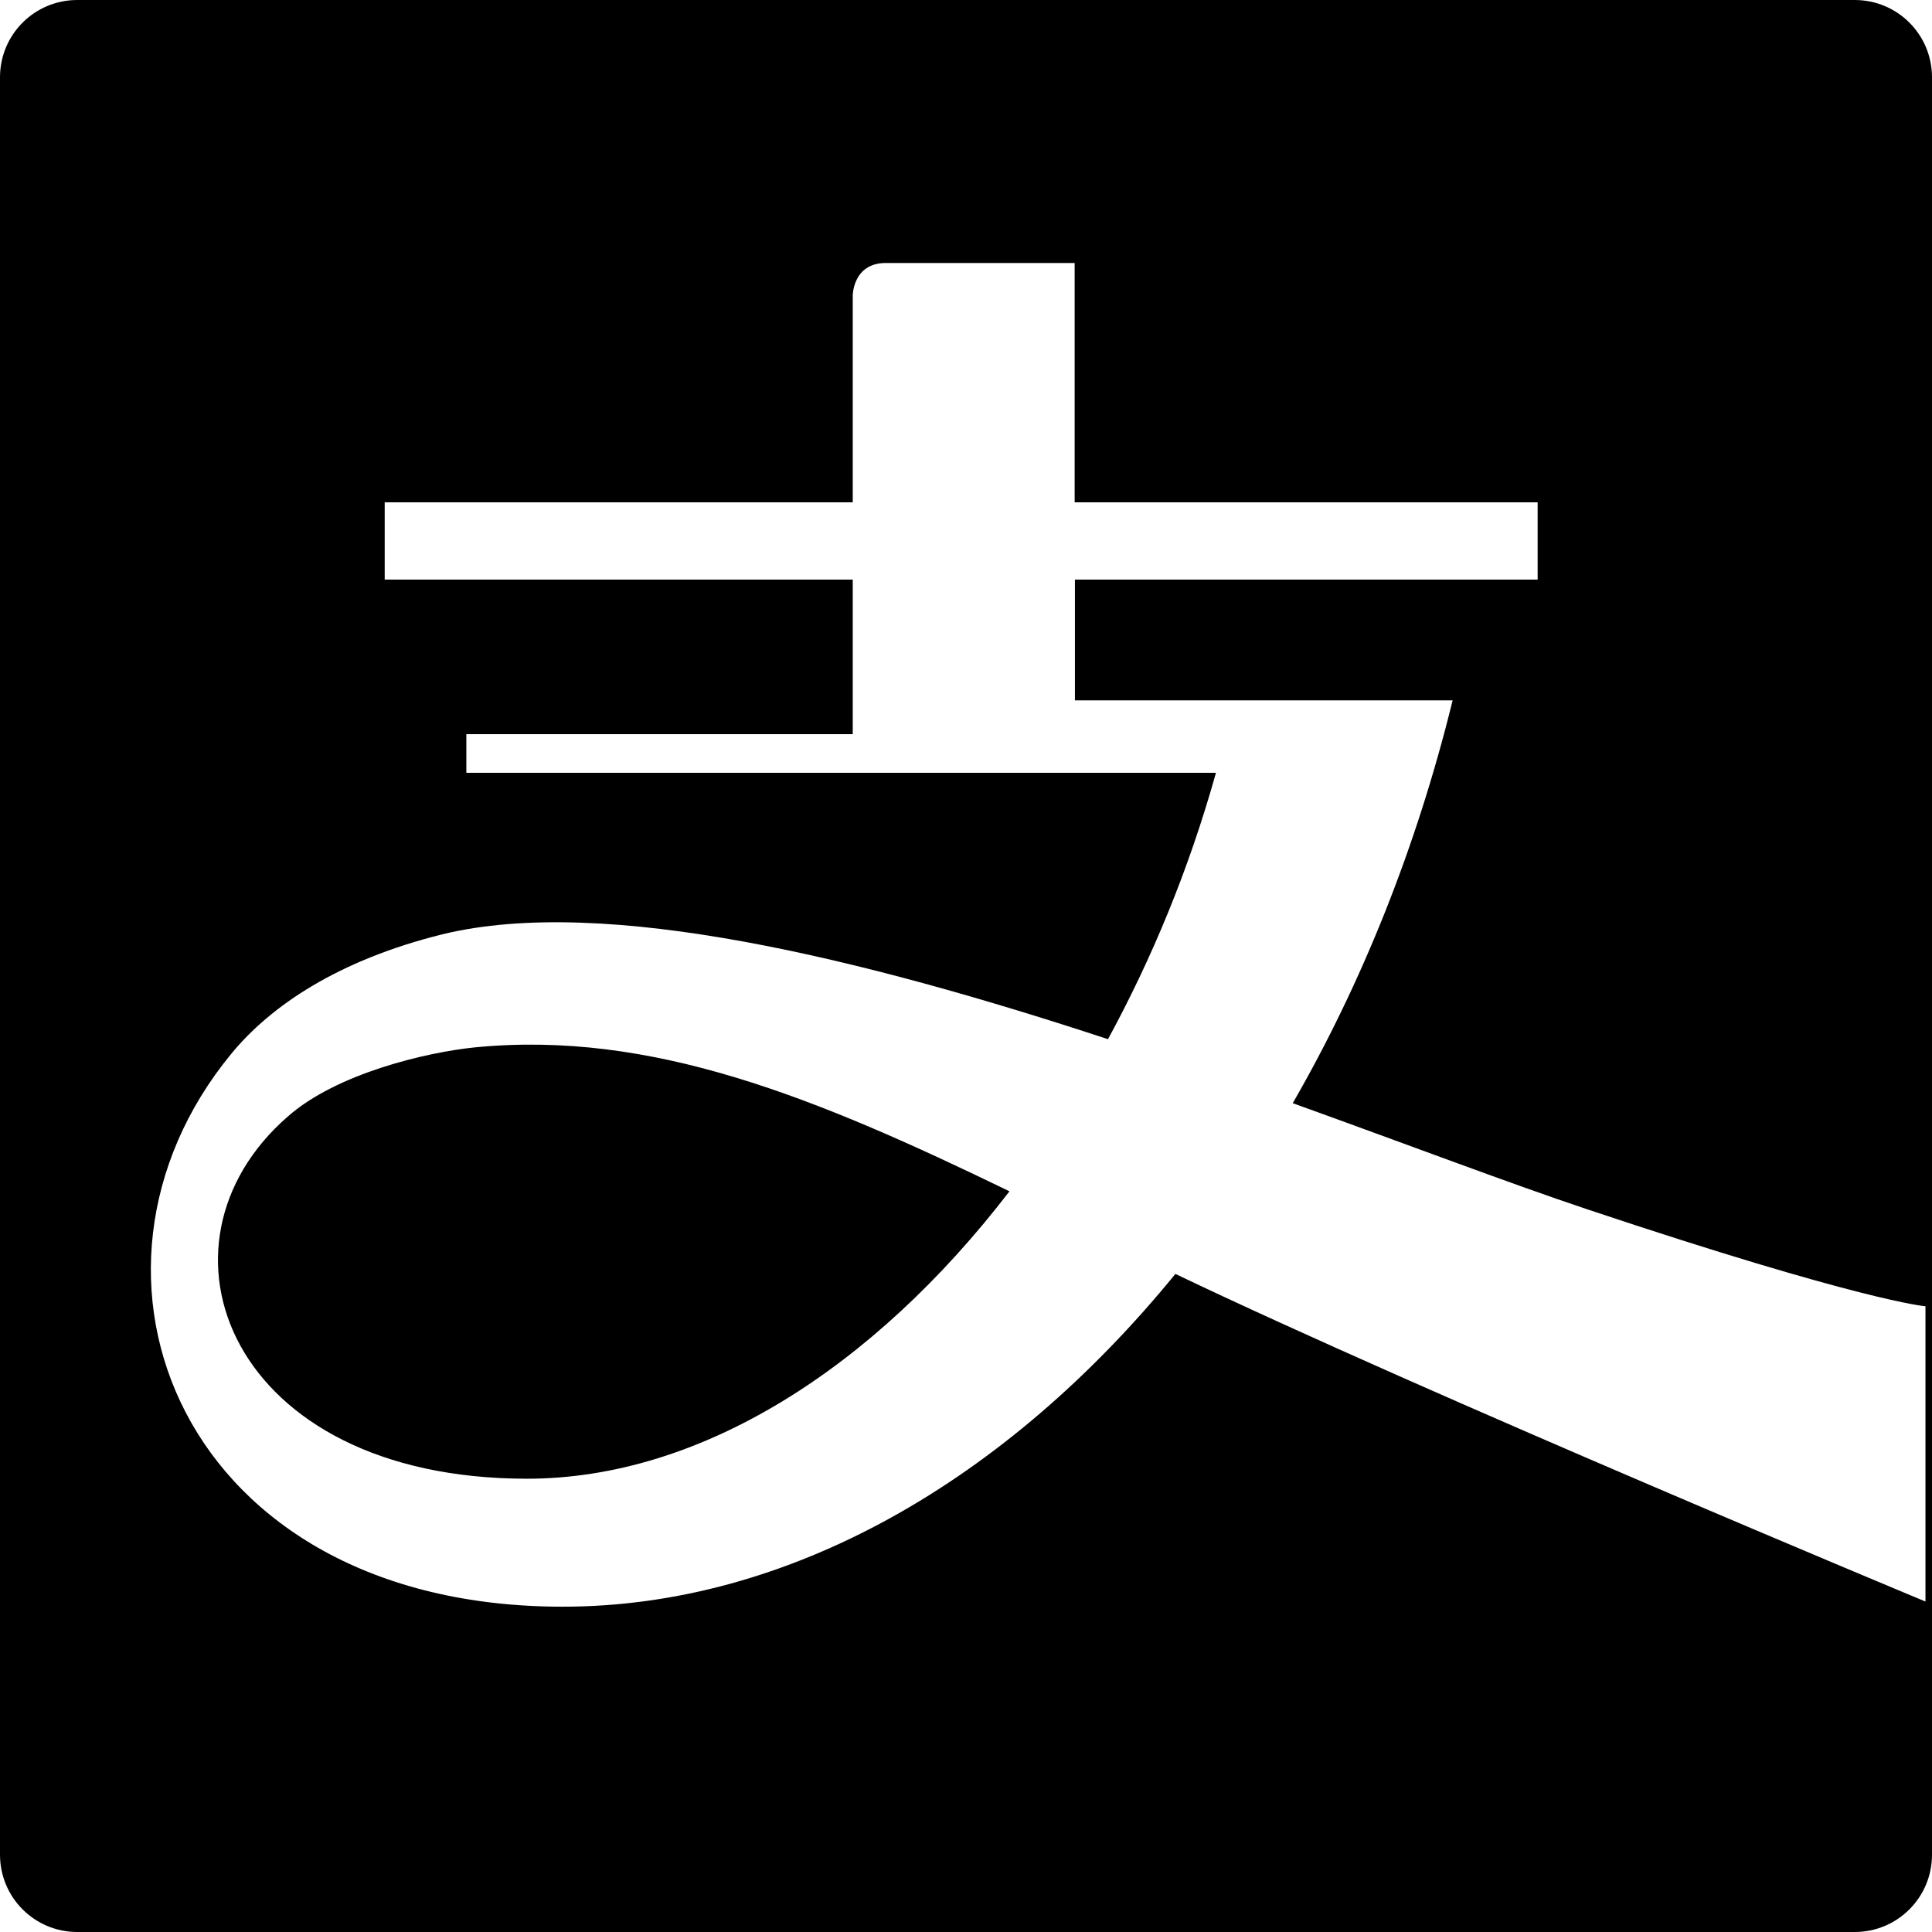 ﻿<?xml version="1.0" encoding="utf-8"?>
<svg version="1.1" xmlns:xlink="http://www.w3.org/1999/xlink" width="50px" height="50px" xmlns="http://www.w3.org/2000/svg">
  <defs>
    <pattern id="BGPattern" patternUnits="userSpaceOnUse" alignment="0 0" imageRepeat="None" />
    <mask fill="white" id="Clip2185">
      <path d="M 26.125 30.831  C 21.113 28.4  16.869 26.656  12.288 27.106  C 11.05 27.231  8.719 27.775  7.45 28.894  C 3.638 32.206  5.919 38.269  13.638 38.269  C 18.125 38.269  22.606 35.413  26.125 30.831  Z M 50 2  C 50 0.894  49.106 0  48 0  L 2 0  C 0.894 0  0 0.894  0 2  L 0 48  C 0 49.106  0.894 50  2 50  L 48 50  C 49.106 50  50 49.106  50 48  L 50 2  Z M 49.831 41.45  L 49.837 41.45  C 49.837 41.45  36.938 36.087  30.419 32.969  C 26.05 38.325  20.413 41.581  14.562 41.581  C 4.662 41.581  1.306 32.95  5.988 27.269  C 7.006 26.031  8.75 24.85  11.444 24.181  C 15.663 23.15  22.381 24.825  28.675 26.894  C 29.806 24.812  30.762 22.525  31.469 20  L 12.069 20  L 12.069 19  L 22.069 19  L 22.069 15  L 9.956 15  L 9.956 13  L 22.069 13  L 22.069 7.65  C 22.069 7.65  22.069 6.806  22.925 6.806  L 27.812 6.806  L 27.812 13  L 39.794 13  L 39.794 15  L 27.819 15  L 27.819 18.125  L 37.594 18.125  C 36.656 21.944  35.237 25.462  33.456 28.55  C 36.425 29.619  39.087 30.631  41.069 31.294  C 48.212 33.681  49.831 33.806  49.831 33.806  L 49.831 41.45  Z " fill-rule="evenodd" />
    </mask>
  </defs>
  <g>
    <path d="M 26.125 30.831  C 21.113 28.4  16.869 26.656  12.288 27.106  C 11.05 27.231  8.719 27.775  7.45 28.894  C 3.638 32.206  5.919 38.269  13.638 38.269  C 18.125 38.269  22.606 35.413  26.125 30.831  Z M 50 2  C 50 0.894  49.106 0  48 0  L 2 0  C 0.894 0  0 0.894  0 2  L 0 48  C 0 49.106  0.894 50  2 50  L 48 50  C 49.106 50  50 49.106  50 48  L 50 2  Z M 49.831 41.45  L 49.837 41.45  C 49.837 41.45  36.938 36.087  30.419 32.969  C 26.05 38.325  20.413 41.581  14.562 41.581  C 4.662 41.581  1.306 32.95  5.988 27.269  C 7.006 26.031  8.75 24.85  11.444 24.181  C 15.663 23.15  22.381 24.825  28.675 26.894  C 29.806 24.812  30.762 22.525  31.469 20  L 12.069 20  L 12.069 19  L 22.069 19  L 22.069 15  L 9.956 15  L 9.956 13  L 22.069 13  L 22.069 7.65  C 22.069 7.65  22.069 6.806  22.925 6.806  L 27.812 6.806  L 27.812 13  L 39.794 13  L 39.794 15  L 27.819 15  L 27.819 18.125  L 37.594 18.125  C 36.656 21.944  35.237 25.462  33.456 28.55  C 36.425 29.619  39.087 30.631  41.069 31.294  C 48.212 33.681  49.831 33.806  49.831 33.806  L 49.831 41.45  Z " fill-rule="nonzero" fill="rgba(0, 0, 0, 1)" stroke="none" class="fill" />
    <path d="M 26.125 30.831  C 21.113 28.4  16.869 26.656  12.288 27.106  C 11.05 27.231  8.719 27.775  7.45 28.894  C 3.638 32.206  5.919 38.269  13.638 38.269  C 18.125 38.269  22.606 35.413  26.125 30.831  Z " stroke-width="0" stroke-dasharray="0" stroke="rgba(255, 255, 255, 0)" fill="none" class="stroke" mask="url(#Clip2185)" />
    <path d="M 50 2  C 50 0.894  49.106 0  48 0  L 2 0  C 0.894 0  0 0.894  0 2  L 0 48  C 0 49.106  0.894 50  2 50  L 48 50  C 49.106 50  50 49.106  50 48  L 50 2  Z " stroke-width="0" stroke-dasharray="0" stroke="rgba(255, 255, 255, 0)" fill="none" class="stroke" mask="url(#Clip2185)" />
    <path d="M 49.831 41.45  L 49.837 41.45  C 49.837 41.45  36.938 36.087  30.419 32.969  C 26.05 38.325  20.413 41.581  14.562 41.581  C 4.662 41.581  1.306 32.95  5.988 27.269  C 7.006 26.031  8.75 24.85  11.444 24.181  C 15.663 23.15  22.381 24.825  28.675 26.894  C 29.806 24.812  30.762 22.525  31.469 20  L 12.069 20  L 12.069 19  L 22.069 19  L 22.069 15  L 9.956 15  L 9.956 13  L 22.069 13  L 22.069 7.65  C 22.069 7.65  22.069 6.806  22.925 6.806  L 27.812 6.806  L 27.812 13  L 39.794 13  L 39.794 15  L 27.819 15  L 27.819 18.125  L 37.594 18.125  C 36.656 21.944  35.237 25.462  33.456 28.55  C 36.425 29.619  39.087 30.631  41.069 31.294  C 48.212 33.681  49.831 33.806  49.831 33.806  L 49.831 41.45  Z " stroke-width="0" stroke-dasharray="0" stroke="rgba(255, 255, 255, 0)" fill="none" class="stroke" mask="url(#Clip2185)" />
  </g>
</svg>